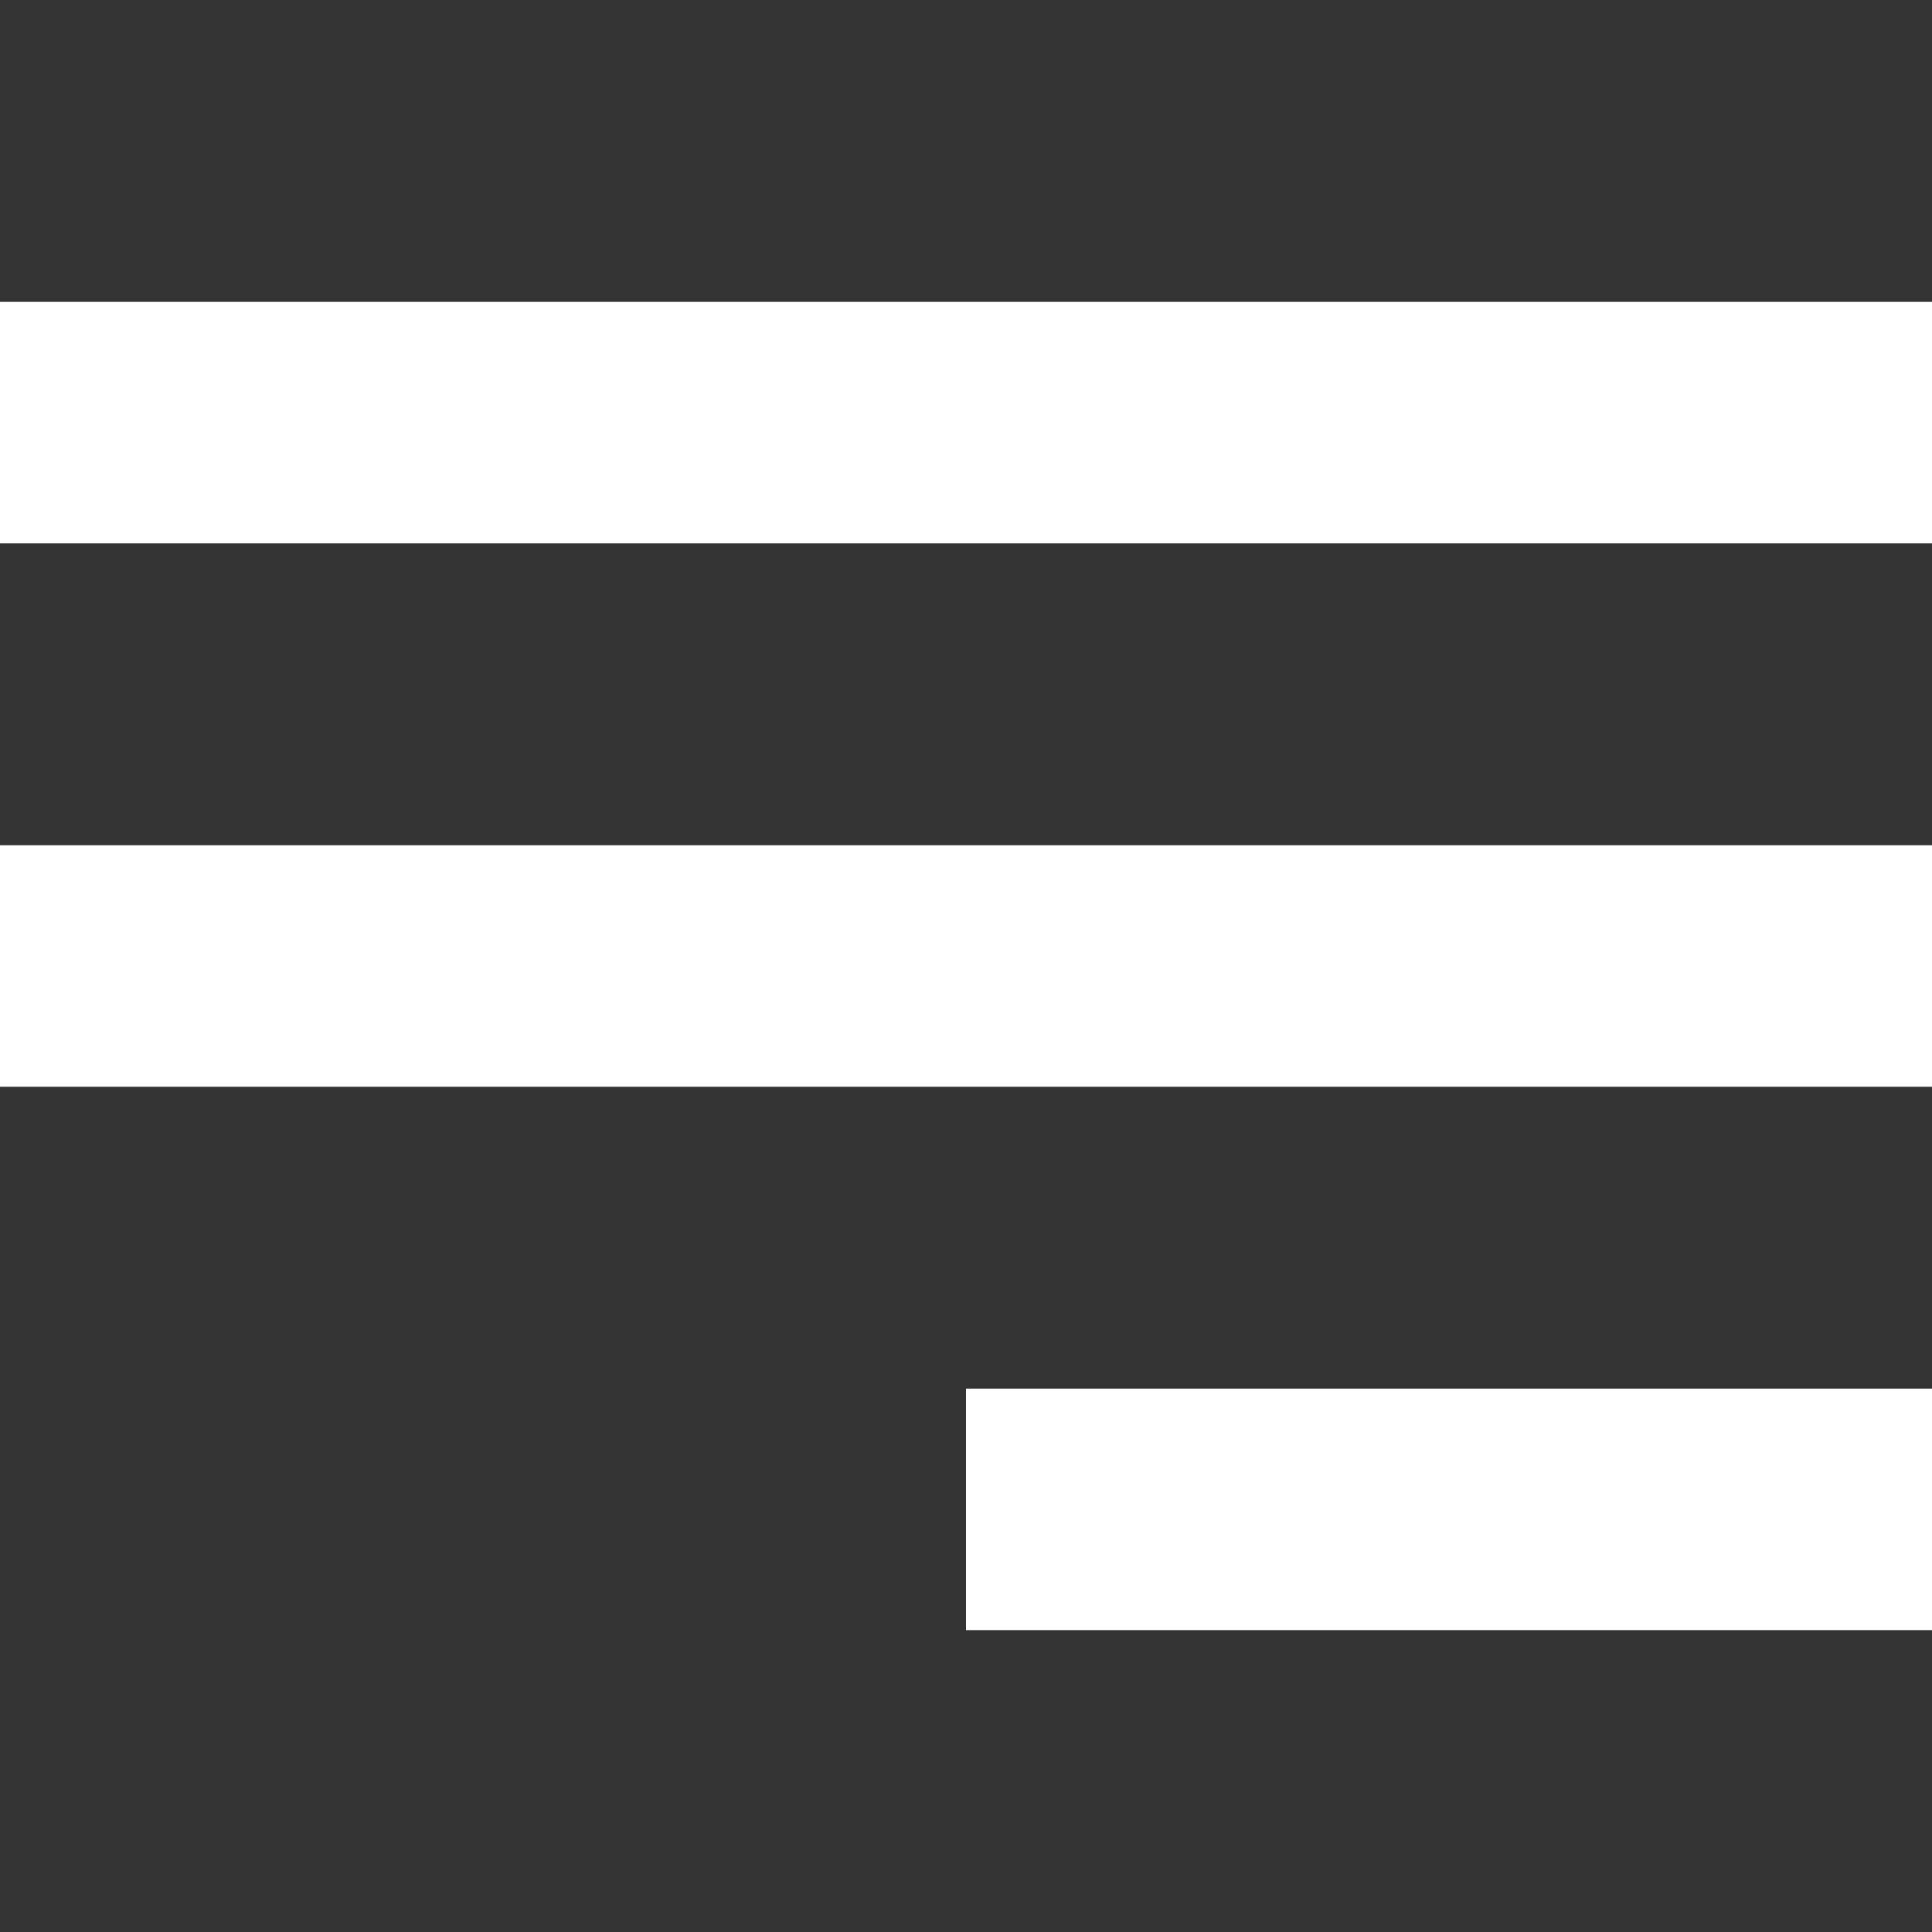 <svg width="32" height="32" viewBox="0 0 32 32" fill="none" xmlns="http://www.w3.org/2000/svg">
<rect x="0" y="0" width="32" height="32" fill="#333333" stroke="none"/>
<rect y="5" width="32" height="4" fill="white"/>
<rect y="14" width="32" height="4" fill="white"/>
<rect x="16" y="23" width="16" height="4" fill="white"/>
</svg>
